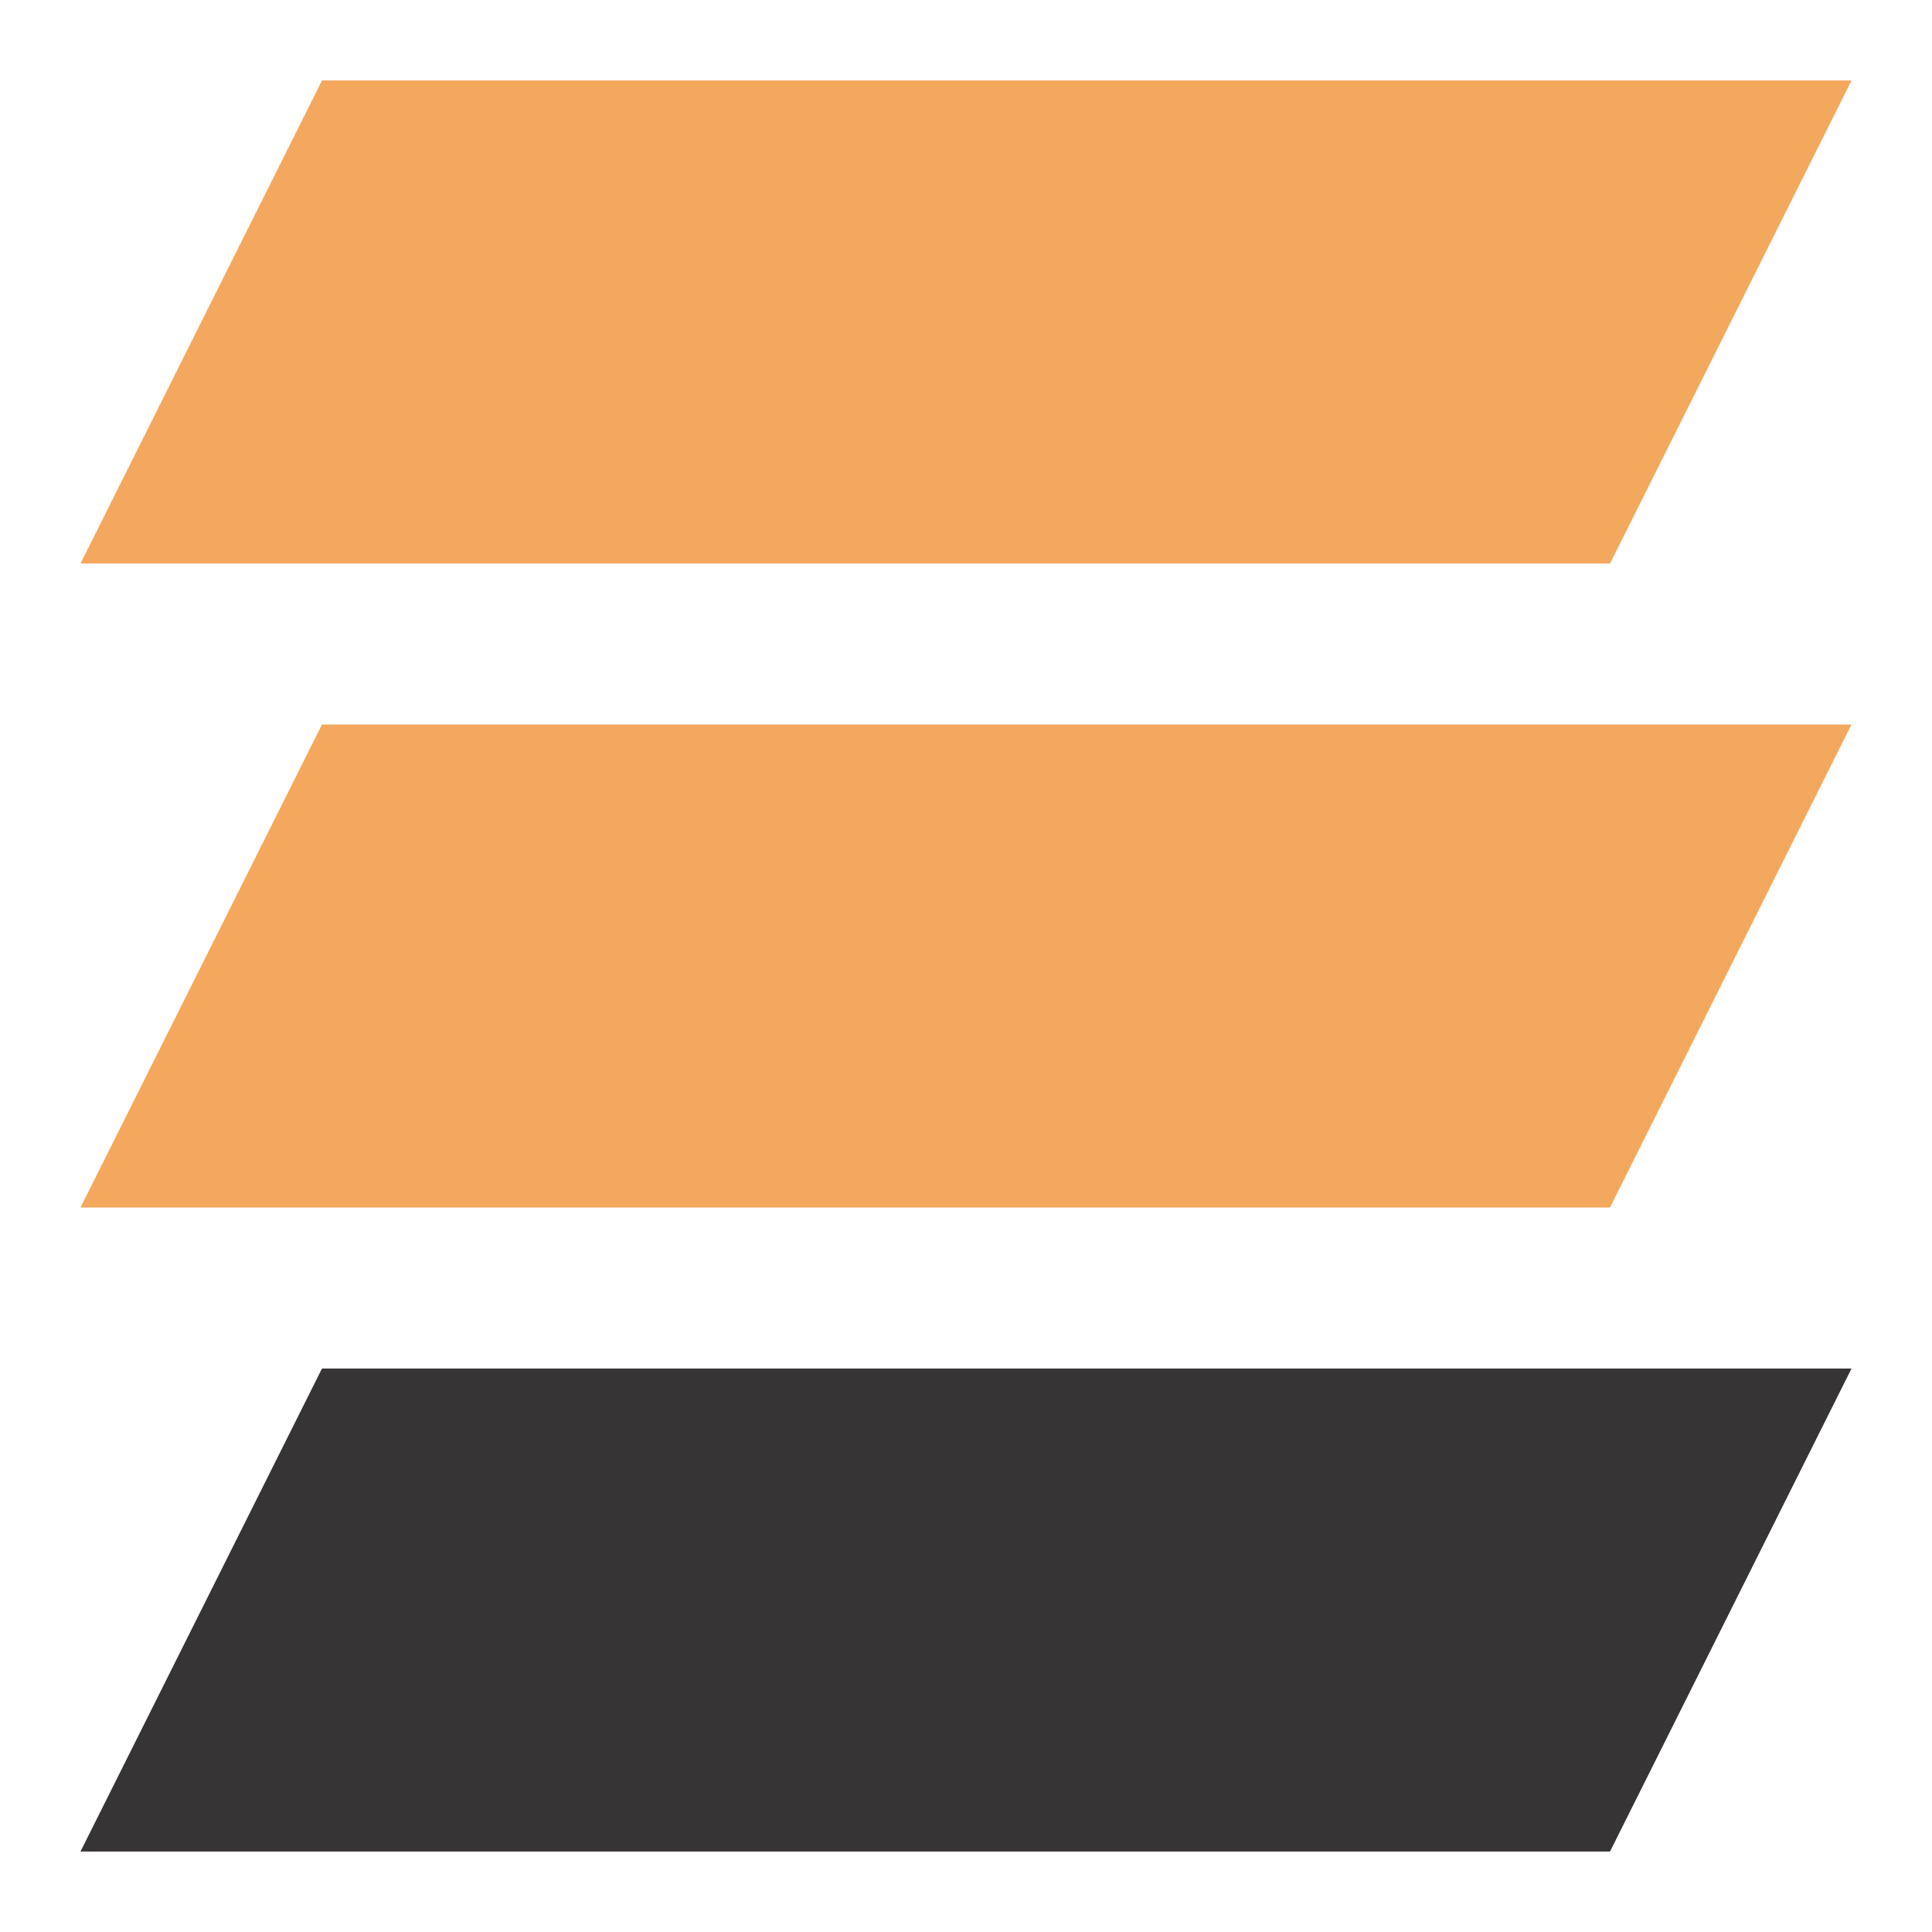 <svg width="32" height="32" viewBox="0 0 32 32" fill="none" xmlns="http://www.w3.org/2000/svg">
<path d="M5.333 1.333H30.667L26.667 9.334H1.333L5.333 1.333Z" fill="#F4A85D"/>
<path d="M5.333 12H30.667L26.667 20H1.333L5.333 12Z" fill="#F4A85D"/>
<path d="M5.333 22.667H30.667L26.667 30.667H1.333L5.333 22.667Z" fill="#373435"/>
</svg>
